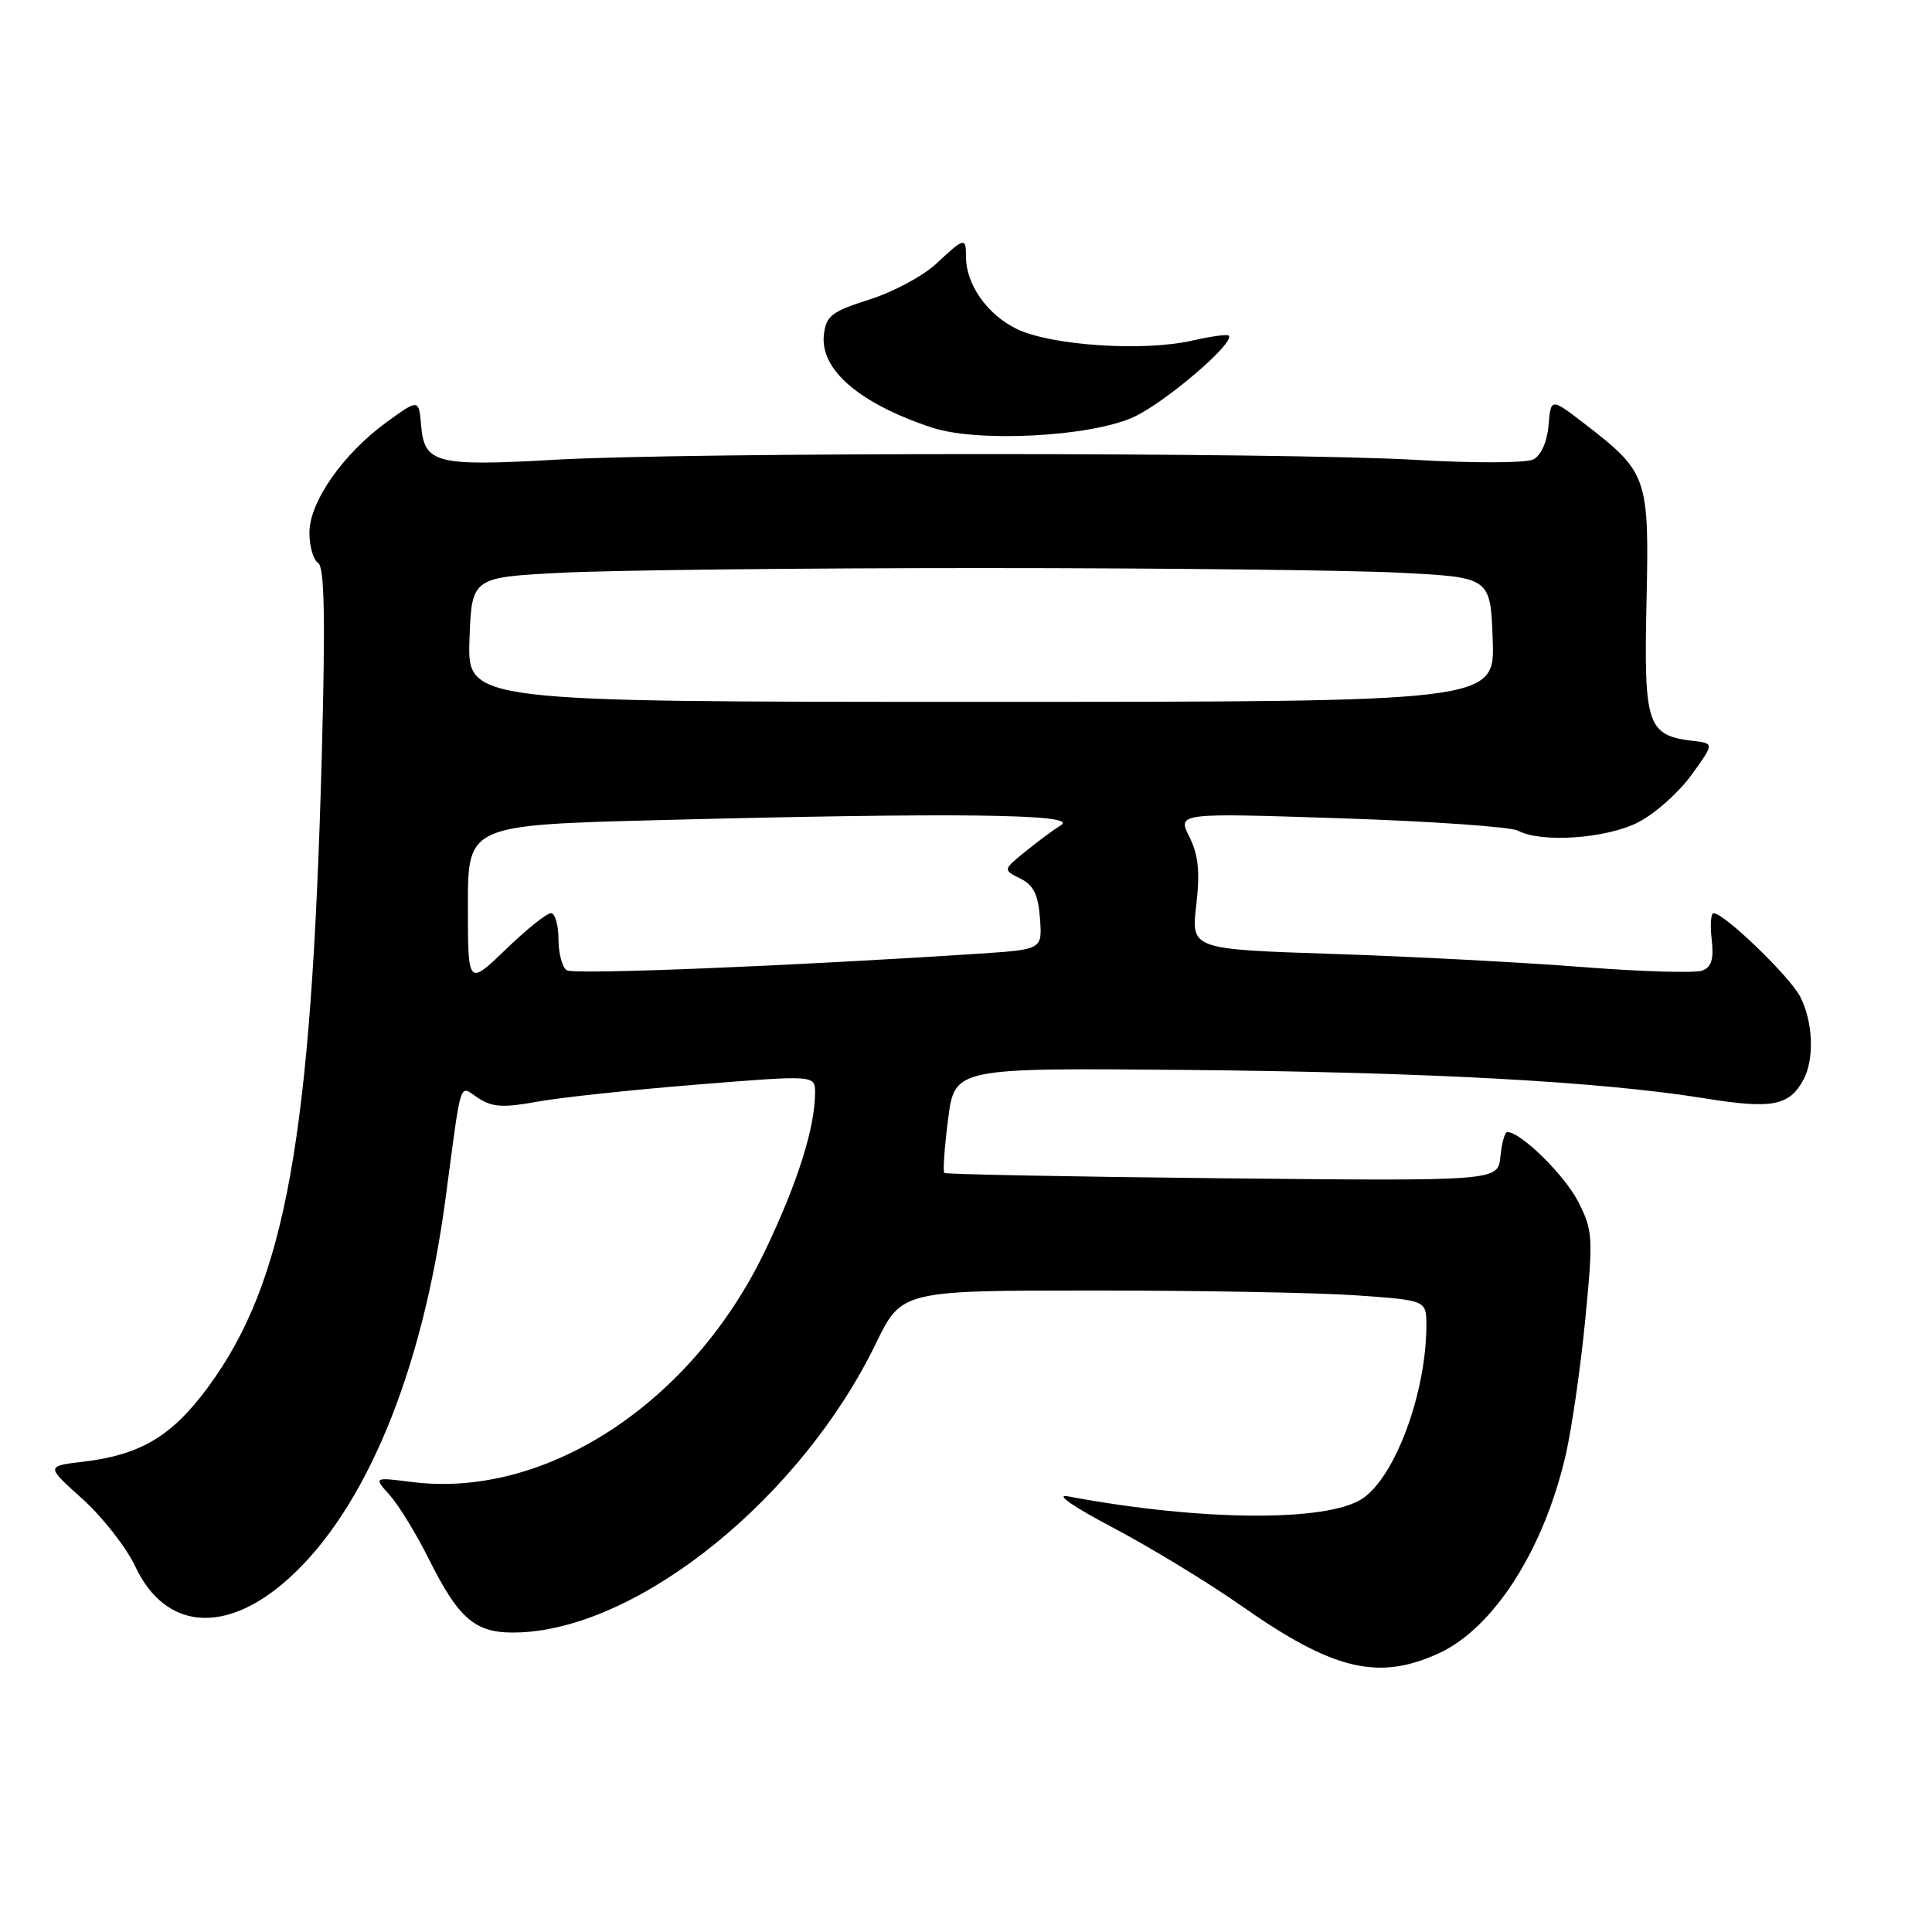 <?xml version="1.0" encoding="UTF-8" standalone="no"?>
<!DOCTYPE svg PUBLIC "-//W3C//DTD SVG 1.1//EN" "http://www.w3.org/Graphics/SVG/1.1/DTD/svg11.dtd" >
<svg xmlns="http://www.w3.org/2000/svg" xmlns:xlink="http://www.w3.org/1999/xlink" version="1.1" viewBox="0 0 256 256">
 <g >
 <path fill="currentColor"
d=" M 190.57 219.11 C 197.88 215.79 204.54 205.42 207.46 192.81 C 208.26 189.34 209.43 181.27 210.05 174.89 C 211.12 163.88 211.07 163.06 209.10 159.20 C 207.30 155.68 201.51 150.00 199.72 150.00 C 199.39 150.00 198.99 151.46 198.81 153.25 C 198.50 156.50 198.50 156.50 162.00 156.13 C 141.93 155.92 125.33 155.60 125.13 155.42 C 124.92 155.24 125.15 152.03 125.63 148.29 C 126.50 141.50 126.50 141.50 157.00 141.77 C 189.31 142.07 212.09 143.31 225.91 145.54 C 234.82 146.98 237.10 146.54 238.98 143.04 C 240.44 140.31 240.24 135.36 238.53 132.06 C 237.14 129.37 228.46 121.00 227.06 121.00 C 226.70 121.00 226.58 122.57 226.81 124.49 C 227.11 127.07 226.79 128.14 225.56 128.61 C 224.65 128.96 217.52 128.75 209.70 128.14 C 201.89 127.53 187.02 126.74 176.66 126.40 C 157.83 125.78 157.83 125.78 158.51 119.93 C 159.02 115.51 158.80 113.30 157.60 110.89 C 156.01 107.71 156.01 107.71 177.71 108.43 C 189.64 108.82 200.19 109.56 201.14 110.07 C 204.22 111.72 212.84 111.12 217.05 108.97 C 219.24 107.86 222.41 105.05 224.10 102.72 C 227.16 98.50 227.16 98.50 224.33 98.17 C 218.26 97.45 217.81 96.09 218.17 79.85 C 218.54 63.18 218.34 62.60 209.91 56.11 C 205.50 52.72 205.50 52.72 205.19 56.36 C 205.01 58.52 204.19 60.35 203.19 60.87 C 202.24 61.36 195.36 61.39 187.50 60.93 C 170.10 59.92 91.07 59.91 73.50 60.92 C 57.88 61.81 56.24 61.40 55.81 56.47 C 55.50 52.84 55.50 52.84 51.25 55.92 C 45.44 60.15 41.00 66.50 41.00 70.59 C 41.00 72.40 41.52 74.20 42.15 74.59 C 43.00 75.12 43.13 81.90 42.63 100.40 C 41.26 150.93 37.84 169.84 27.57 183.80 C 22.79 190.30 18.63 192.78 11.04 193.68 C 6.08 194.27 6.08 194.27 10.93 198.62 C 13.59 201.02 16.74 205.04 17.92 207.56 C 21.90 216.02 29.92 216.66 38.23 209.18 C 48.43 200.01 55.94 181.86 59.01 159.00 C 61.23 142.41 60.78 143.81 63.37 145.50 C 65.21 146.71 66.69 146.80 71.07 146.00 C 74.06 145.44 83.59 144.42 92.25 143.72 C 108.00 142.45 108.00 142.45 108.00 144.78 C 108.00 149.39 105.71 156.66 101.42 165.64 C 91.76 185.89 72.32 198.64 54.56 196.37 C 49.50 195.73 49.50 195.73 51.64 198.11 C 52.82 199.43 55.13 203.20 56.78 206.50 C 60.94 214.82 63.09 216.55 68.94 216.30 C 84.93 215.61 106.18 198.35 116.04 178.06 C 119.47 171.00 119.47 171.00 145.08 171.00 C 159.17 171.00 174.81 171.29 179.85 171.65 C 189.00 172.30 189.00 172.30 189.00 175.60 C 189.00 184.55 184.86 195.73 180.49 198.60 C 175.76 201.70 158.91 201.55 141.50 198.27 C 139.73 197.93 142.18 199.64 147.49 202.43 C 152.43 205.04 160.08 209.69 164.49 212.78 C 176.62 221.29 182.58 222.74 190.57 219.11 Z  M 150.15 55.29 C 154.31 53.42 163.72 45.38 162.81 44.47 C 162.61 44.27 160.43 44.57 157.97 45.13 C 151.51 46.61 139.24 45.79 134.71 43.58 C 130.81 41.68 128.00 37.68 128.00 34.05 C 128.00 31.40 127.81 31.44 124.06 34.94 C 122.33 36.56 118.34 38.70 115.20 39.69 C 110.19 41.28 109.46 41.85 109.17 44.35 C 108.64 48.98 113.88 53.48 123.50 56.66 C 129.54 58.65 144.36 57.89 150.15 55.29 Z  M 62.00 119.98 C 62.00 109.32 62.00 109.32 87.66 108.66 C 126.62 107.66 142.91 107.86 140.62 109.31 C 139.58 109.96 137.42 111.57 135.81 112.88 C 132.90 115.26 132.90 115.26 135.20 116.41 C 136.95 117.27 137.57 118.54 137.80 121.68 C 138.11 125.81 138.11 125.81 129.80 126.36 C 104.71 128.01 76.08 129.17 75.11 128.57 C 74.50 128.19 74.00 126.33 74.00 124.44 C 74.00 122.55 73.55 121.00 73.00 121.00 C 72.44 121.00 69.74 123.17 67.00 125.82 C 62.00 130.63 62.00 130.63 62.00 119.98 Z  M 62.21 84.75 C 62.50 76.50 62.50 76.50 74.50 75.89 C 81.10 75.55 106.08 75.27 130.00 75.27 C 153.93 75.27 178.90 75.55 185.50 75.89 C 197.50 76.50 197.50 76.50 197.79 84.75 C 198.08 93.00 198.08 93.00 130.00 93.00 C 61.92 93.00 61.92 93.00 62.21 84.75 Z "/>
</g>
</svg>